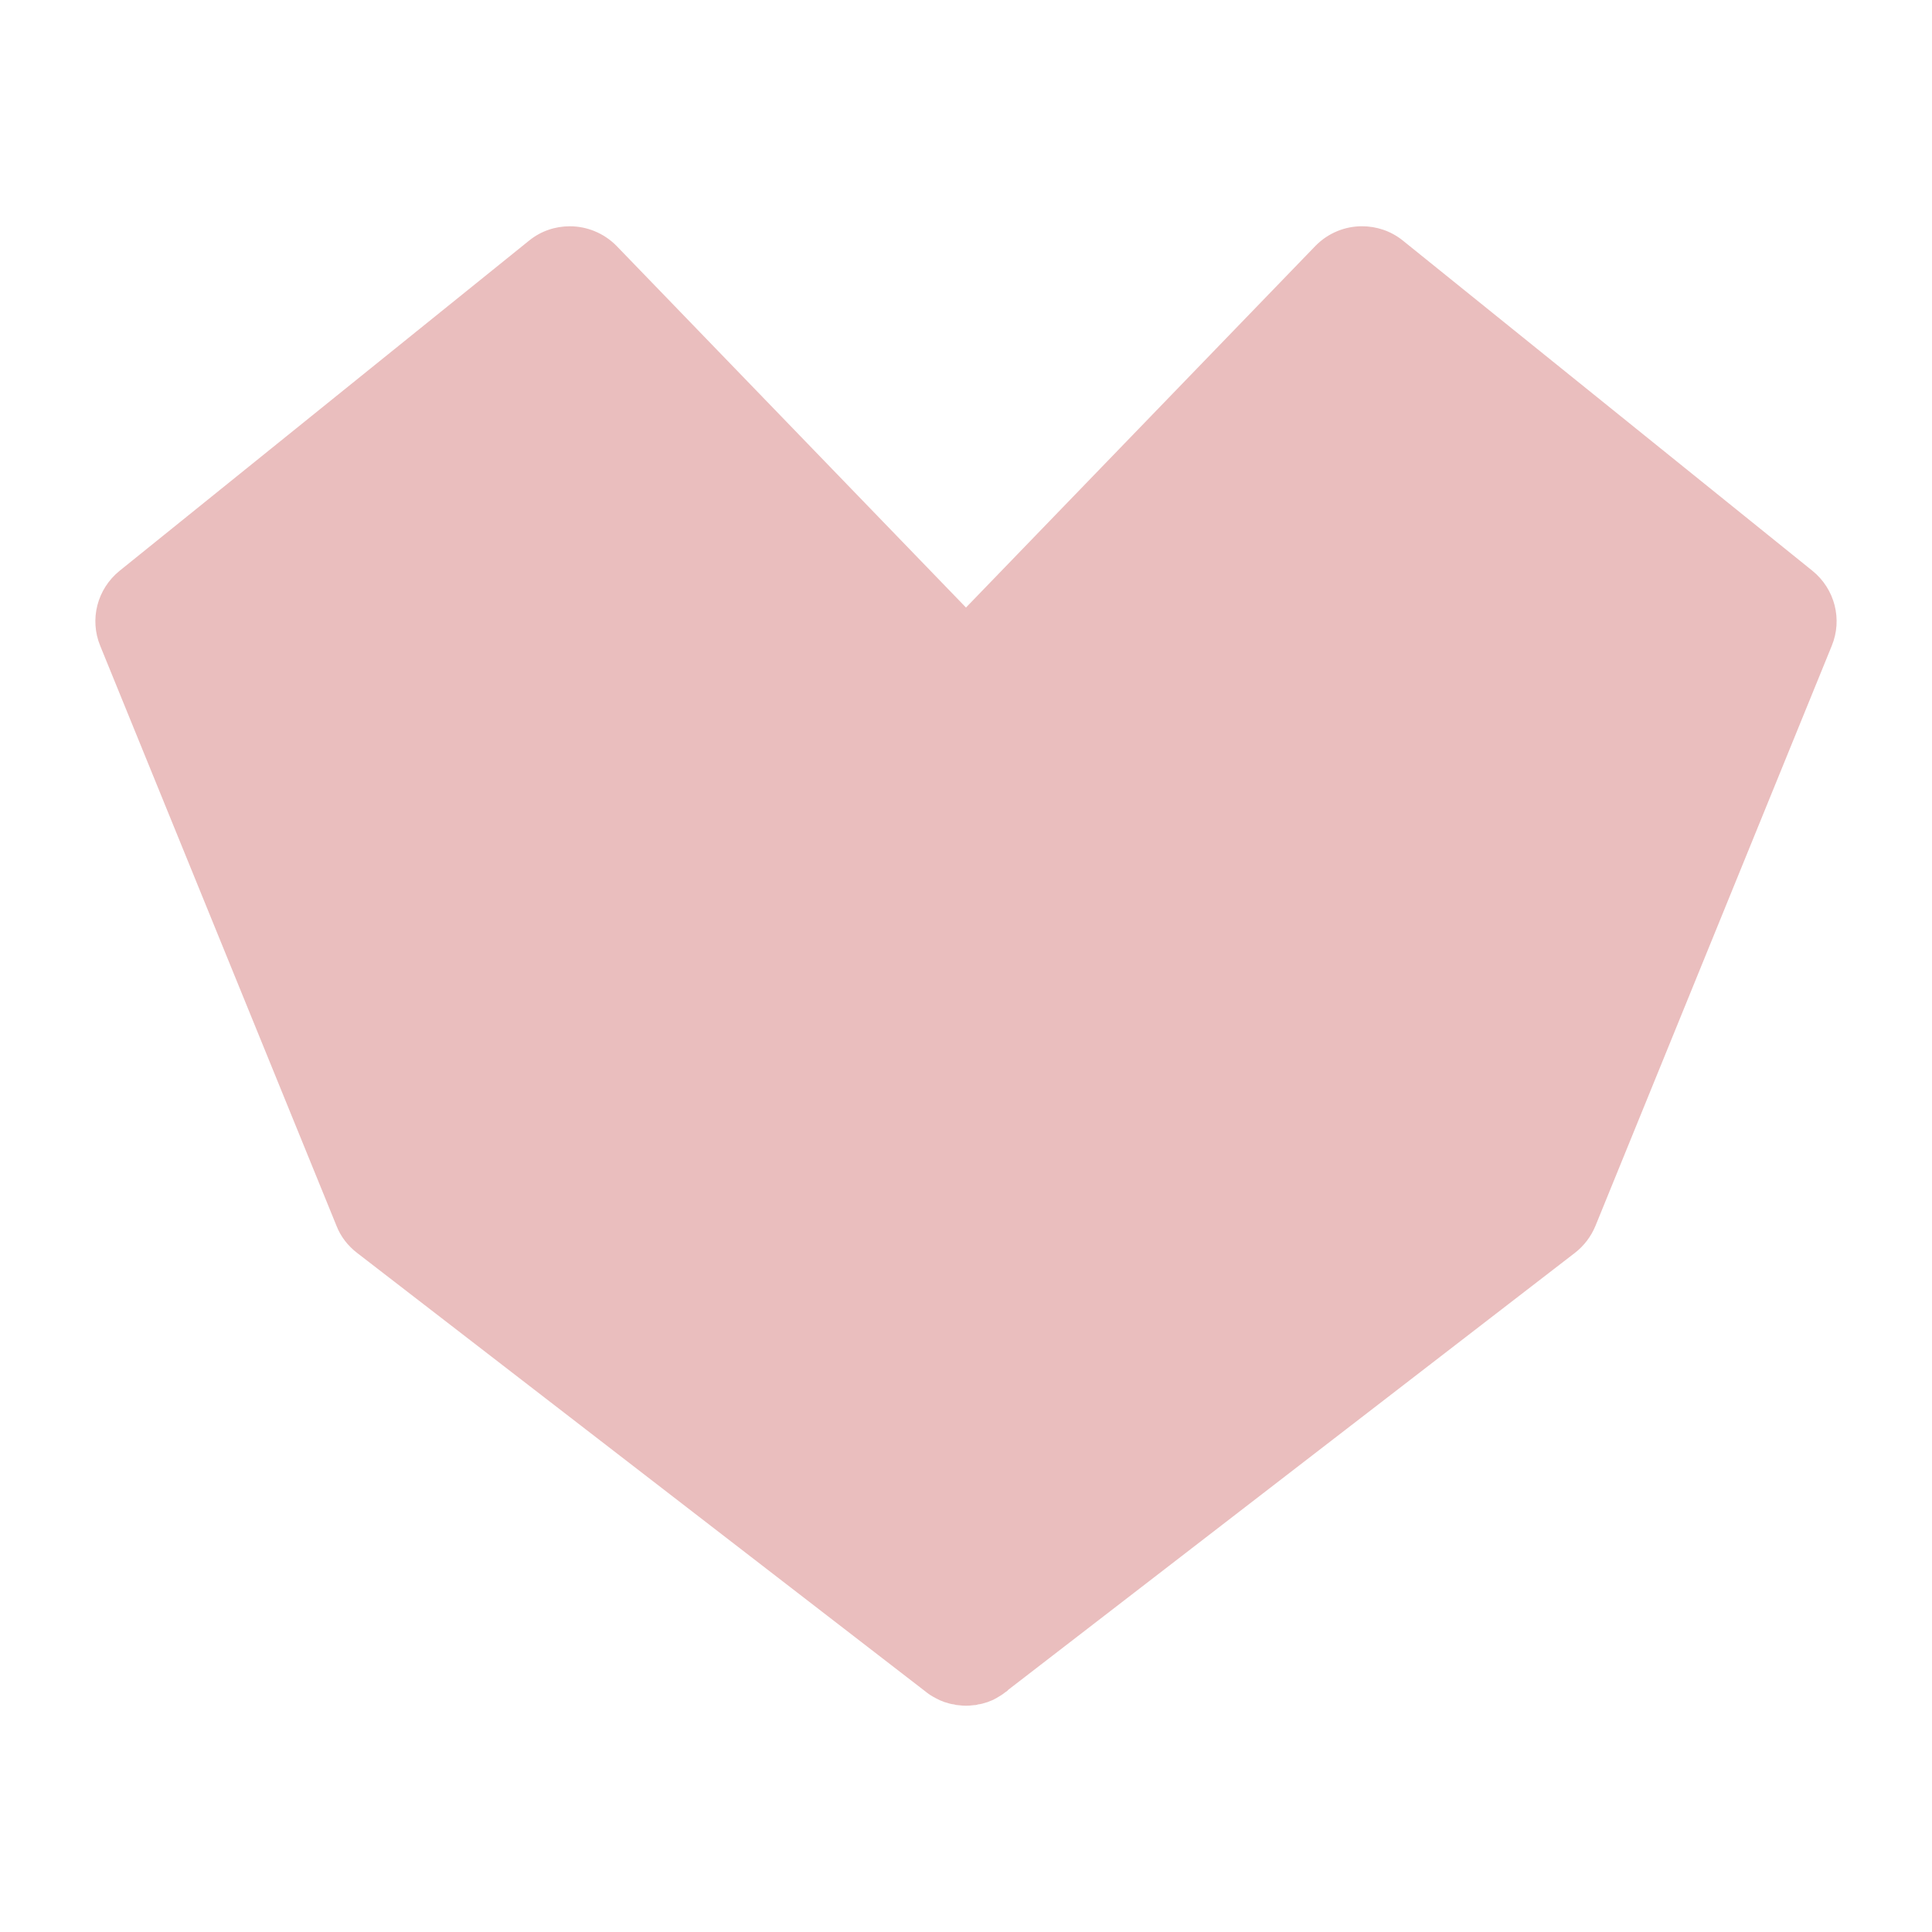 <?xml version="1.0" encoding="utf-8"?>
<!-- Generator: Adobe Illustrator 16.0.0, SVG Export Plug-In . SVG Version: 6.00 Build 0)  -->
<!DOCTYPE svg PUBLIC "-//W3C//DTD SVG 1.1//EN" "http://www.w3.org/Graphics/SVG/1.1/DTD/svg11.dtd">
<svg version="1.1" id="Layer_1" xmlns="http://www.w3.org/2000/svg" xmlns:xlink="http://www.w3.org/1999/xlink" x="0px" y="0px"
	 width="70.867px" height="70.867px" viewBox="0 0 70.867 70.867" enable-background="new 0 0 70.867 70.867" xml:space="preserve">
<g id="Layer_1_1_">
</g>
<g id="Layer_2">
	<g>
		<g>
			<path fill="#EABEBE" d="M4.381,20.942l15.03-12.119c0.438-0.354,0.96-0.523,1.494-0.523c0.617,0,1.246,0.246,1.713,0.723
				l12.815,13.262L48.249,9.022c0.466-0.477,1.084-0.723,1.712-0.723c0.523,0,1.057,0.17,1.494,0.523l15.031,12.119
				c0.818,0.666,1.104,1.779,0.703,2.75l-8.666,21.273c-0.162,0.392-0.418,0.731-0.752,0.99l-20.789,16.03
				c-0.027,0.039-0.065,0.064-0.104,0.086c-0.104,0.086-0.219,0.152-0.333,0.219c-0.104,0.059-0.209,0.105-0.322,0.145
				c-0.021,0.01-0.027,0.01-0.037,0.01c-0.104,0.037-0.209,0.064-0.313,0.076c-0.057,0.021-0.104,0.027-0.162,0.027
				c-0.181,0.027-0.371,0.027-0.552,0c-0.057,0-0.104-0.01-0.162-0.027c-0.105-0.012-0.209-0.039-0.314-0.076
				c-0.009,0-0.029-0.01-0.039-0.01c-0.113-0.039-0.217-0.086-0.323-0.145c-0.122-0.064-0.238-0.133-0.342-0.219l-0.048-0.037
				L13.095,45.955c-0.334-0.256-0.6-0.6-0.751-0.988L3.677,23.692C3.277,22.721,3.562,21.61,4.381,20.942z"/>
		</g>
	</g>
</g>
</svg>
